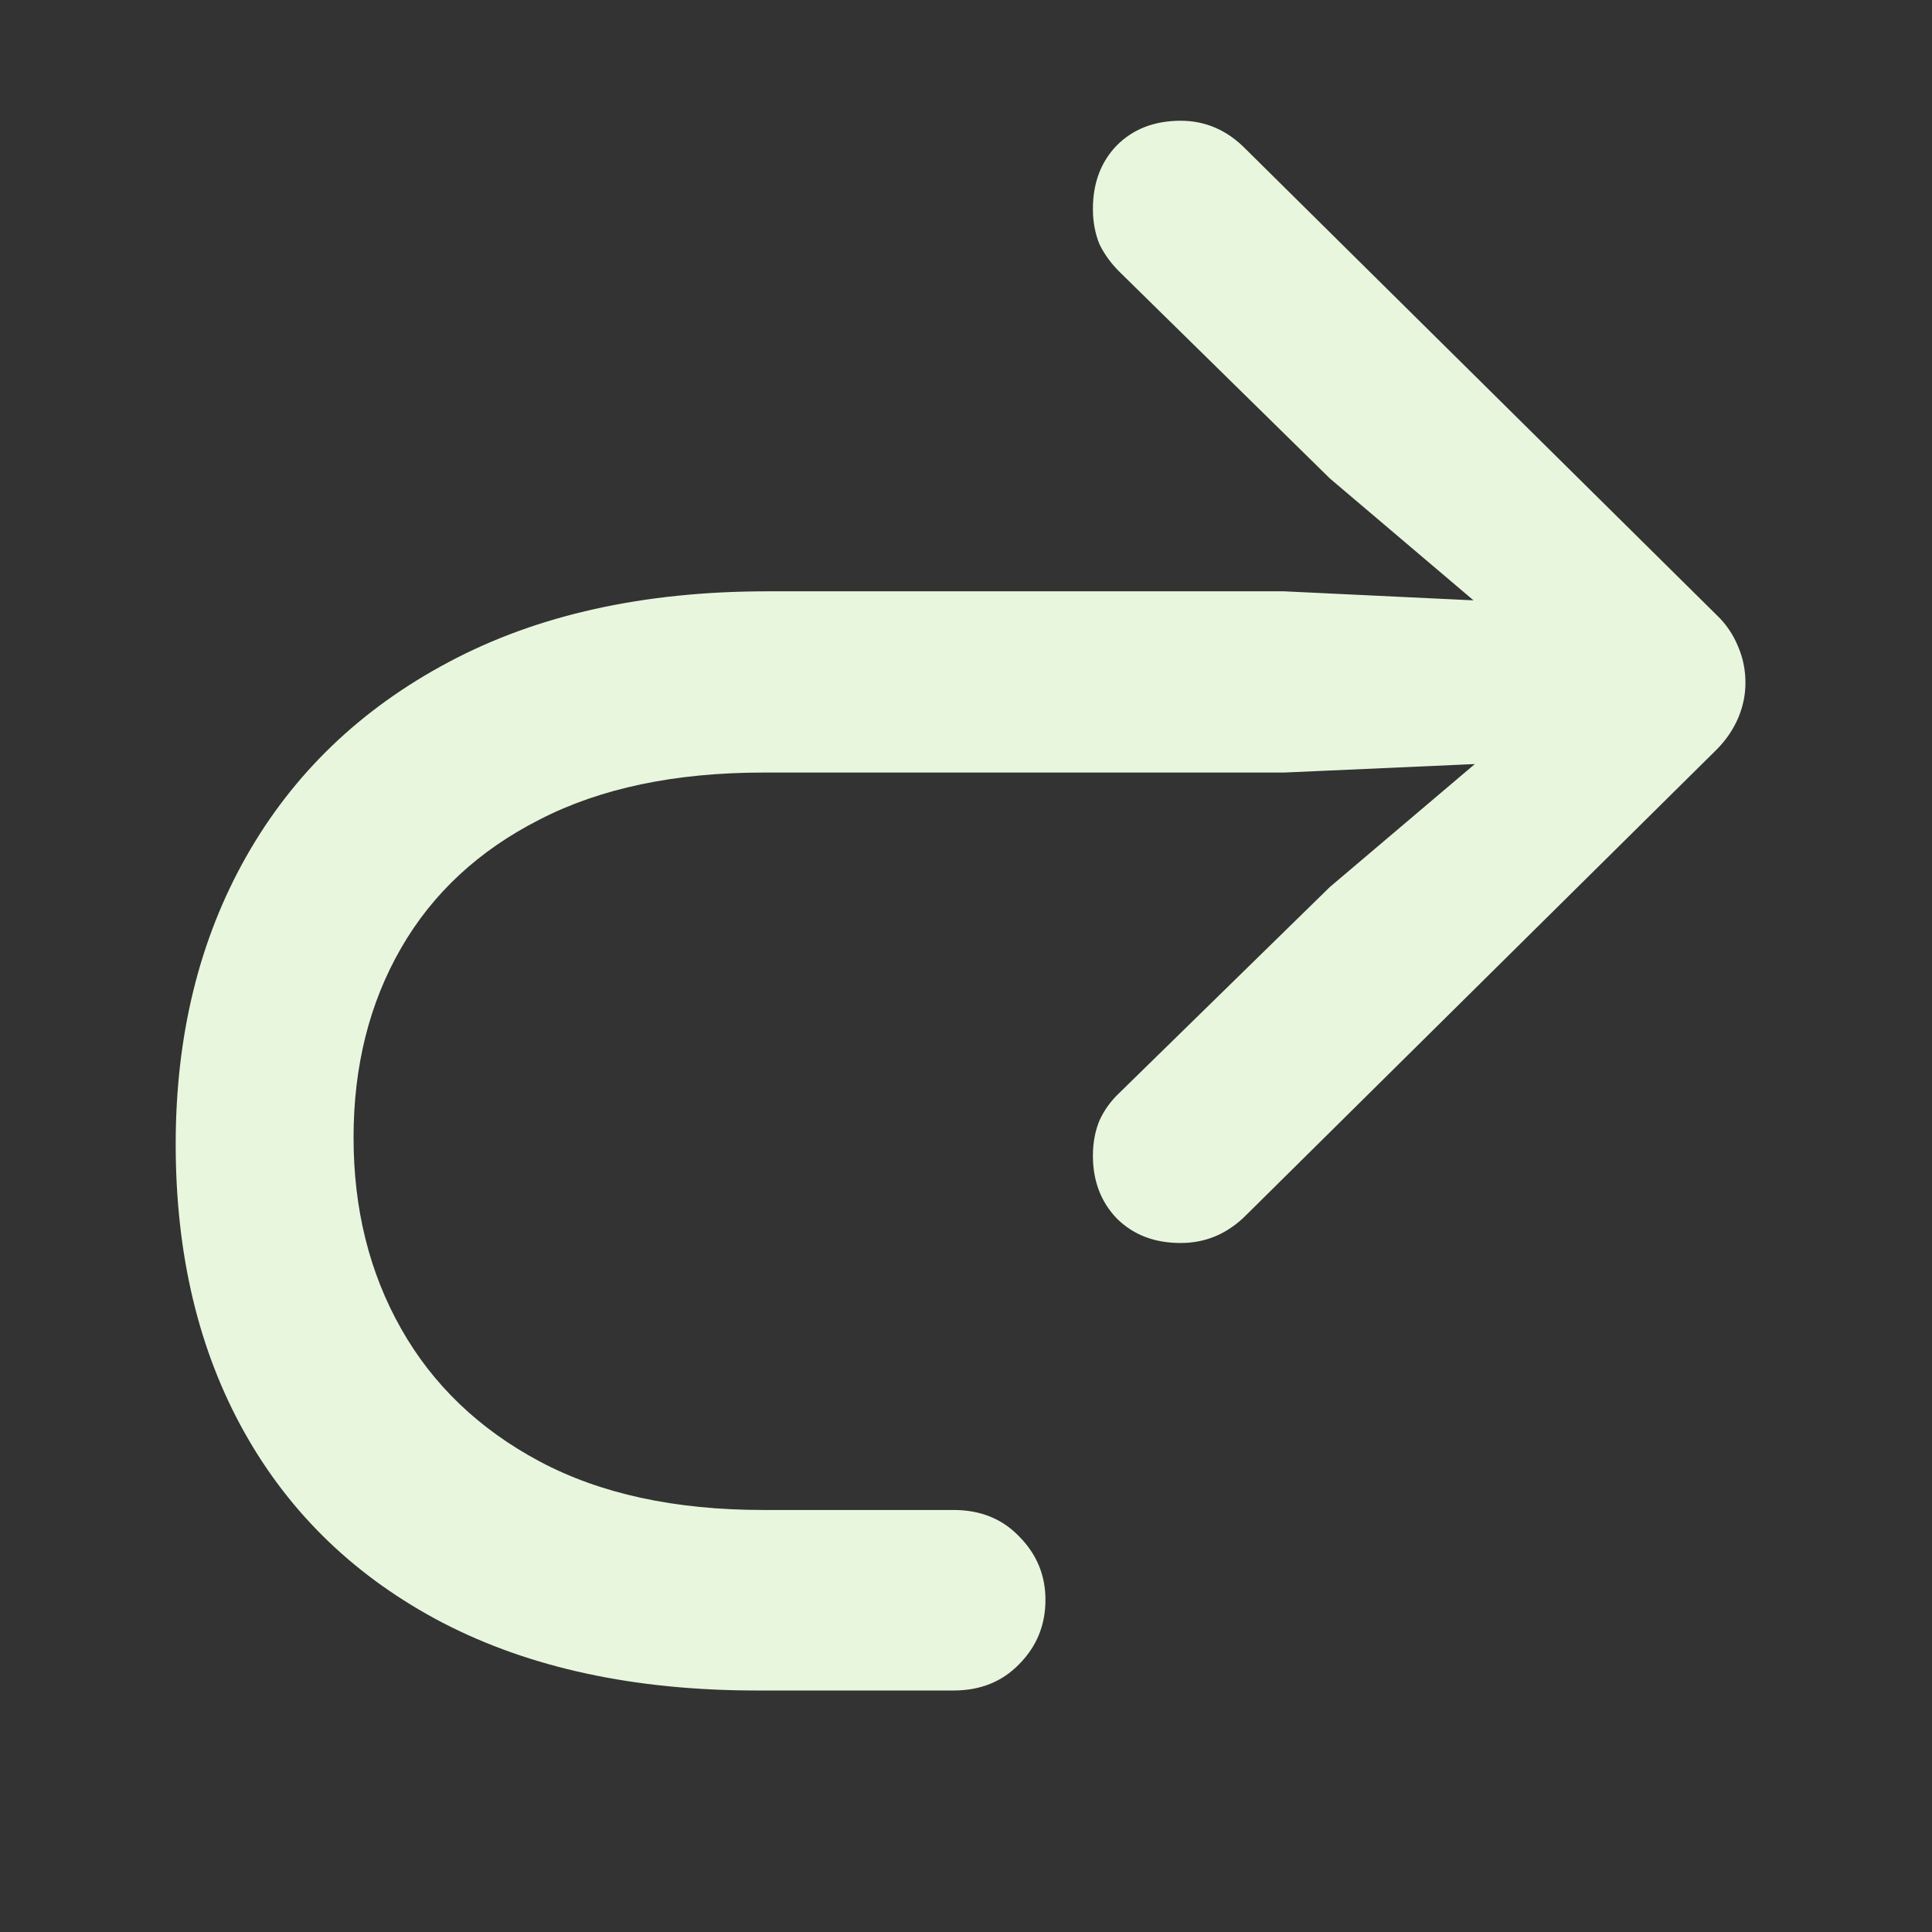 <svg width="16" height="16" viewBox="0 0 16 16" fill="none" xmlns="http://www.w3.org/2000/svg">
<rect x="0" y="0" width="16" height="16" fill="#333333" stroke="none"/>
<path d="M1.455 9.476C1.455 8.575 1.65 7.781 2.039 7.094C2.428 6.407 2.987 5.87 3.716 5.483C4.449 5.092 5.329 4.897 6.356 4.897H10.633L12.921 5.006L12.71 5.402L11.013 3.962L9.269 2.249C9.201 2.181 9.146 2.106 9.106 2.024C9.07 1.937 9.051 1.839 9.051 1.73C9.051 1.516 9.117 1.341 9.248 1.205C9.384 1.068 9.561 1 9.778 1C9.986 1 10.167 1.08 10.321 1.239L14.217 5.094C14.294 5.167 14.353 5.254 14.394 5.354C14.435 5.449 14.455 5.549 14.455 5.654C14.455 5.754 14.435 5.852 14.394 5.948C14.353 6.043 14.294 6.129 14.217 6.207L10.321 10.062C10.167 10.217 9.986 10.294 9.778 10.294C9.561 10.294 9.384 10.226 9.248 10.09C9.117 9.953 9.051 9.78 9.051 9.571C9.051 9.462 9.07 9.364 9.106 9.278C9.146 9.191 9.201 9.116 9.269 9.052L11.013 7.346L12.71 5.907L12.921 6.296L10.633 6.398H6.322C5.589 6.398 4.972 6.528 4.469 6.787C3.967 7.042 3.584 7.396 3.322 7.851C3.059 8.306 2.928 8.83 2.928 9.421C2.928 10.012 3.059 10.54 3.322 11.004C3.584 11.468 3.967 11.835 4.469 12.103C4.972 12.371 5.589 12.505 6.322 12.505H7.897C8.119 12.505 8.3 12.578 8.44 12.724C8.585 12.87 8.658 13.045 8.658 13.249C8.658 13.459 8.585 13.636 8.44 13.782C8.3 13.927 8.119 14 7.897 14H6.268C5.254 14 4.388 13.813 3.668 13.44C2.953 13.067 2.405 12.542 2.025 11.864C1.645 11.186 1.455 10.39 1.455 9.476Z" fill="#E8F6DE"/>
</svg>
